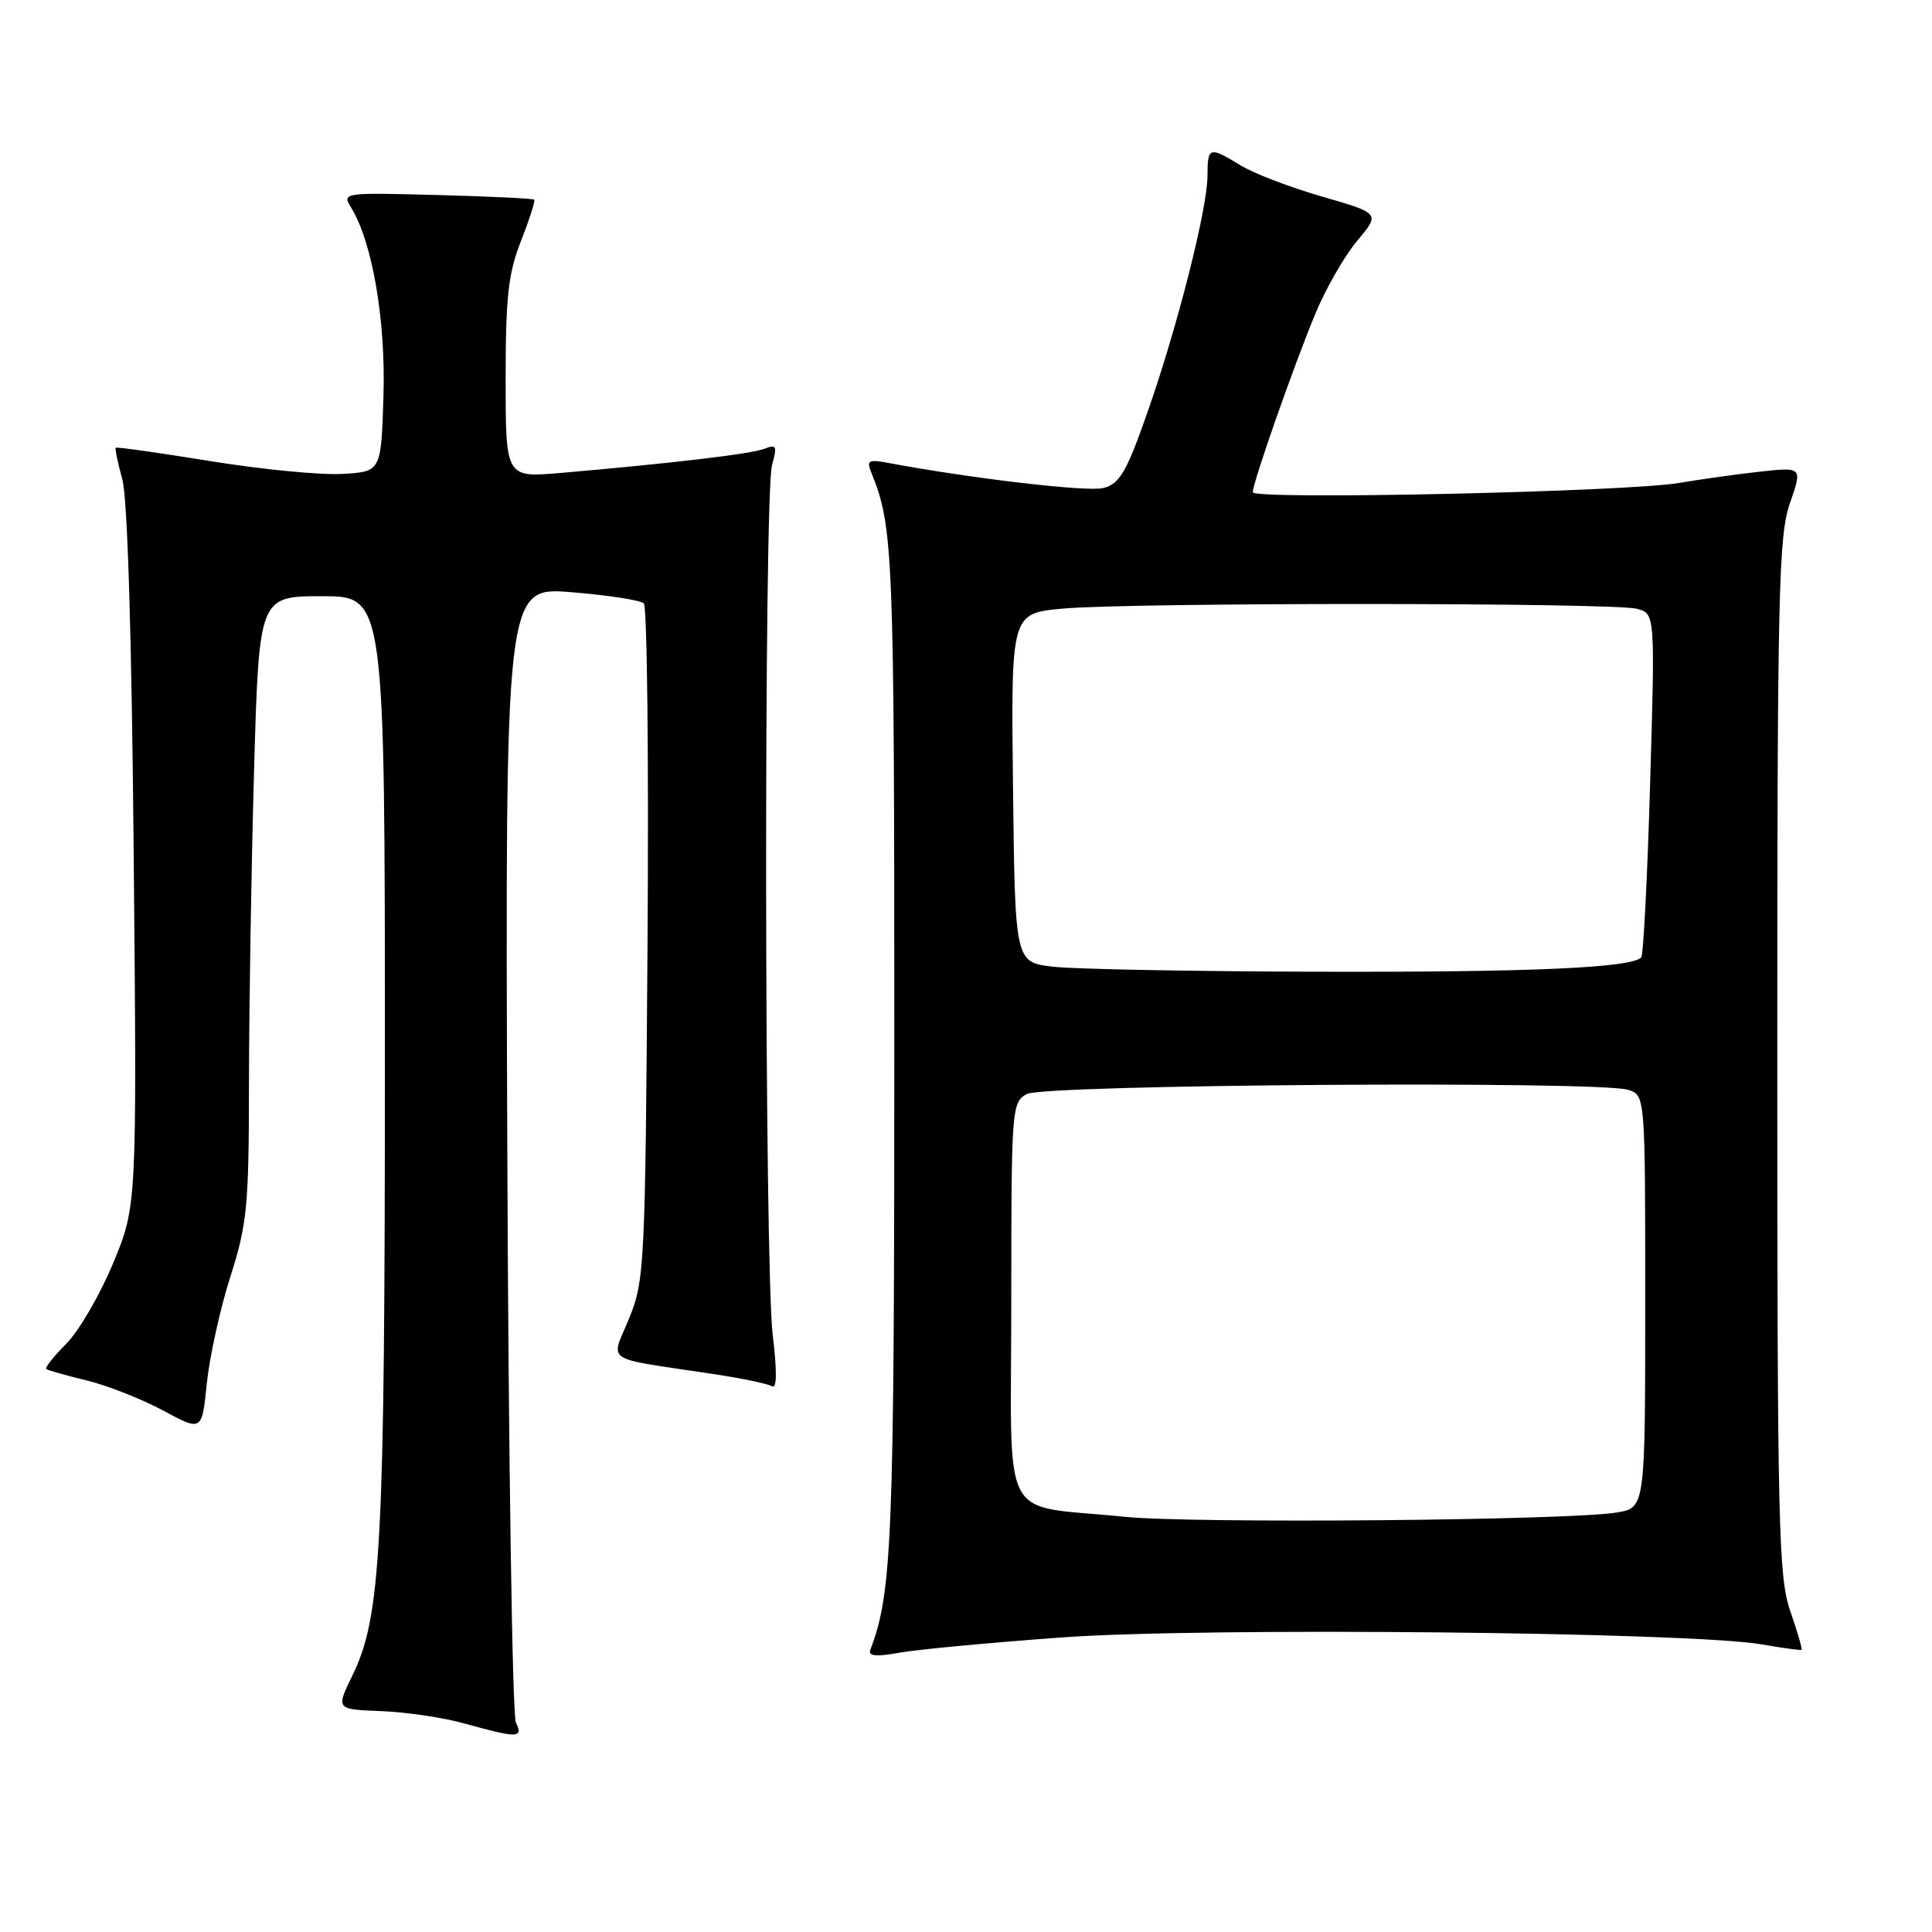 <?xml version="1.0" encoding="UTF-8" standalone="no"?>
<!DOCTYPE svg PUBLIC "-//W3C//DTD SVG 1.1//EN" "http://www.w3.org/Graphics/SVG/1.1/DTD/svg11.dtd" >
<svg xmlns="http://www.w3.org/2000/svg" xmlns:xlink="http://www.w3.org/1999/xlink" version="1.1" viewBox="0 0 256 256">
 <g >
 <path fill="currentColor"
d=" M 68.36 228.25 C 67.89 227.29 67.37 193.03 67.22 152.13 C 66.94 77.76 66.94 77.76 75.72 78.47 C 80.55 78.86 84.86 79.53 85.31 79.95 C 85.75 80.37 85.97 100.69 85.80 125.11 C 85.50 167.79 85.41 169.70 83.35 174.72 C 80.92 180.67 79.64 179.82 94.42 182.05 C 98.23 182.62 101.78 183.36 102.31 183.69 C 102.94 184.08 102.97 181.67 102.39 176.90 C 101.28 167.71 101.20 65.57 102.30 61.62 C 103.00 59.10 102.88 58.84 101.30 59.46 C 99.55 60.15 89.06 61.39 74.25 62.67 C 67.00 63.29 67.00 63.29 67.00 50.18 C 67.00 39.35 67.35 36.18 69.04 31.91 C 70.16 29.07 70.94 26.61 70.79 26.46 C 70.63 26.30 64.82 26.02 57.89 25.84 C 45.49 25.51 45.30 25.53 46.52 27.50 C 49.34 32.06 51.12 42.44 50.81 52.50 C 50.50 62.50 50.50 62.50 45.34 62.80 C 42.50 62.96 34.64 62.20 27.87 61.10 C 21.10 60.00 15.46 59.20 15.34 59.33 C 15.21 59.45 15.61 61.34 16.21 63.53 C 16.90 66.04 17.46 84.49 17.72 113.65 C 18.14 159.80 18.14 159.80 14.97 167.43 C 13.22 171.62 10.43 176.41 8.77 178.07 C 7.11 179.73 5.92 181.23 6.13 181.40 C 6.33 181.57 8.75 182.25 11.50 182.92 C 14.25 183.59 18.81 185.39 21.63 186.91 C 26.76 189.68 26.76 189.68 27.41 183.26 C 27.78 179.74 29.17 173.40 30.52 169.18 C 32.75 162.21 32.98 159.83 32.99 143.50 C 33.00 133.60 33.30 115.04 33.66 102.25 C 34.32 79.00 34.32 79.00 42.66 79.00 C 51.00 79.00 51.00 79.00 51.00 140.43 C 51.00 204.92 50.51 214.23 46.70 222.00 C 44.50 226.50 44.50 226.50 50.50 226.73 C 53.80 226.86 58.75 227.59 61.50 228.36 C 68.61 230.34 69.37 230.33 68.36 228.25 Z  M 140.83 216.96 C 159.60 215.60 224.26 216.25 233.50 217.90 C 236.25 218.38 238.60 218.70 238.71 218.60 C 238.83 218.49 238.16 216.18 237.21 213.45 C 235.66 208.96 235.50 202.09 235.50 140.00 C 235.50 78.59 235.67 71.00 237.17 66.69 C 238.84 61.88 238.84 61.88 233.17 62.50 C 230.05 62.85 225.25 63.52 222.50 63.99 C 215.58 65.18 166.00 66.26 166.00 65.22 C 166.00 63.94 171.49 48.29 174.32 41.50 C 175.69 38.20 178.18 33.87 179.85 31.89 C 182.88 28.27 182.88 28.27 175.19 26.05 C 170.96 24.83 166.10 22.97 164.38 21.91 C 160.25 19.38 160.00 19.45 160.00 23.25 C 160.00 27.63 156.00 43.39 152.00 54.76 C 149.24 62.62 148.35 64.12 146.18 64.67 C 144.05 65.20 128.75 63.41 117.60 61.32 C 115.07 60.85 114.80 61.02 115.46 62.64 C 118.37 69.78 118.50 73.09 118.50 138.50 C 118.50 204.01 118.22 211.05 115.32 218.61 C 115.00 219.45 116.07 219.55 119.19 218.99 C 121.56 218.56 131.30 217.65 140.83 216.96 Z  M 149.00 200.98 C 132.20 199.26 134.00 202.68 134.00 172.49 C 134.00 146.78 134.06 146.04 136.07 144.96 C 138.43 143.70 211.96 143.19 215.75 144.41 C 218.00 145.13 218.00 145.13 218.00 172.46 C 218.00 199.78 218.00 199.78 214.25 200.41 C 207.93 201.47 158.03 201.90 149.00 200.98 Z  M 139.50 128.09 C 134.50 127.50 134.50 127.50 134.23 104.40 C 133.96 81.29 133.96 81.29 140.73 80.65 C 149.56 79.82 213.78 79.83 216.90 80.67 C 219.31 81.31 219.31 81.31 218.65 103.82 C 218.29 116.20 217.76 126.57 217.47 126.87 C 216.09 128.24 203.02 128.83 175.00 128.76 C 158.22 128.72 142.25 128.42 139.50 128.09 Z "/>
</g>
</svg>
